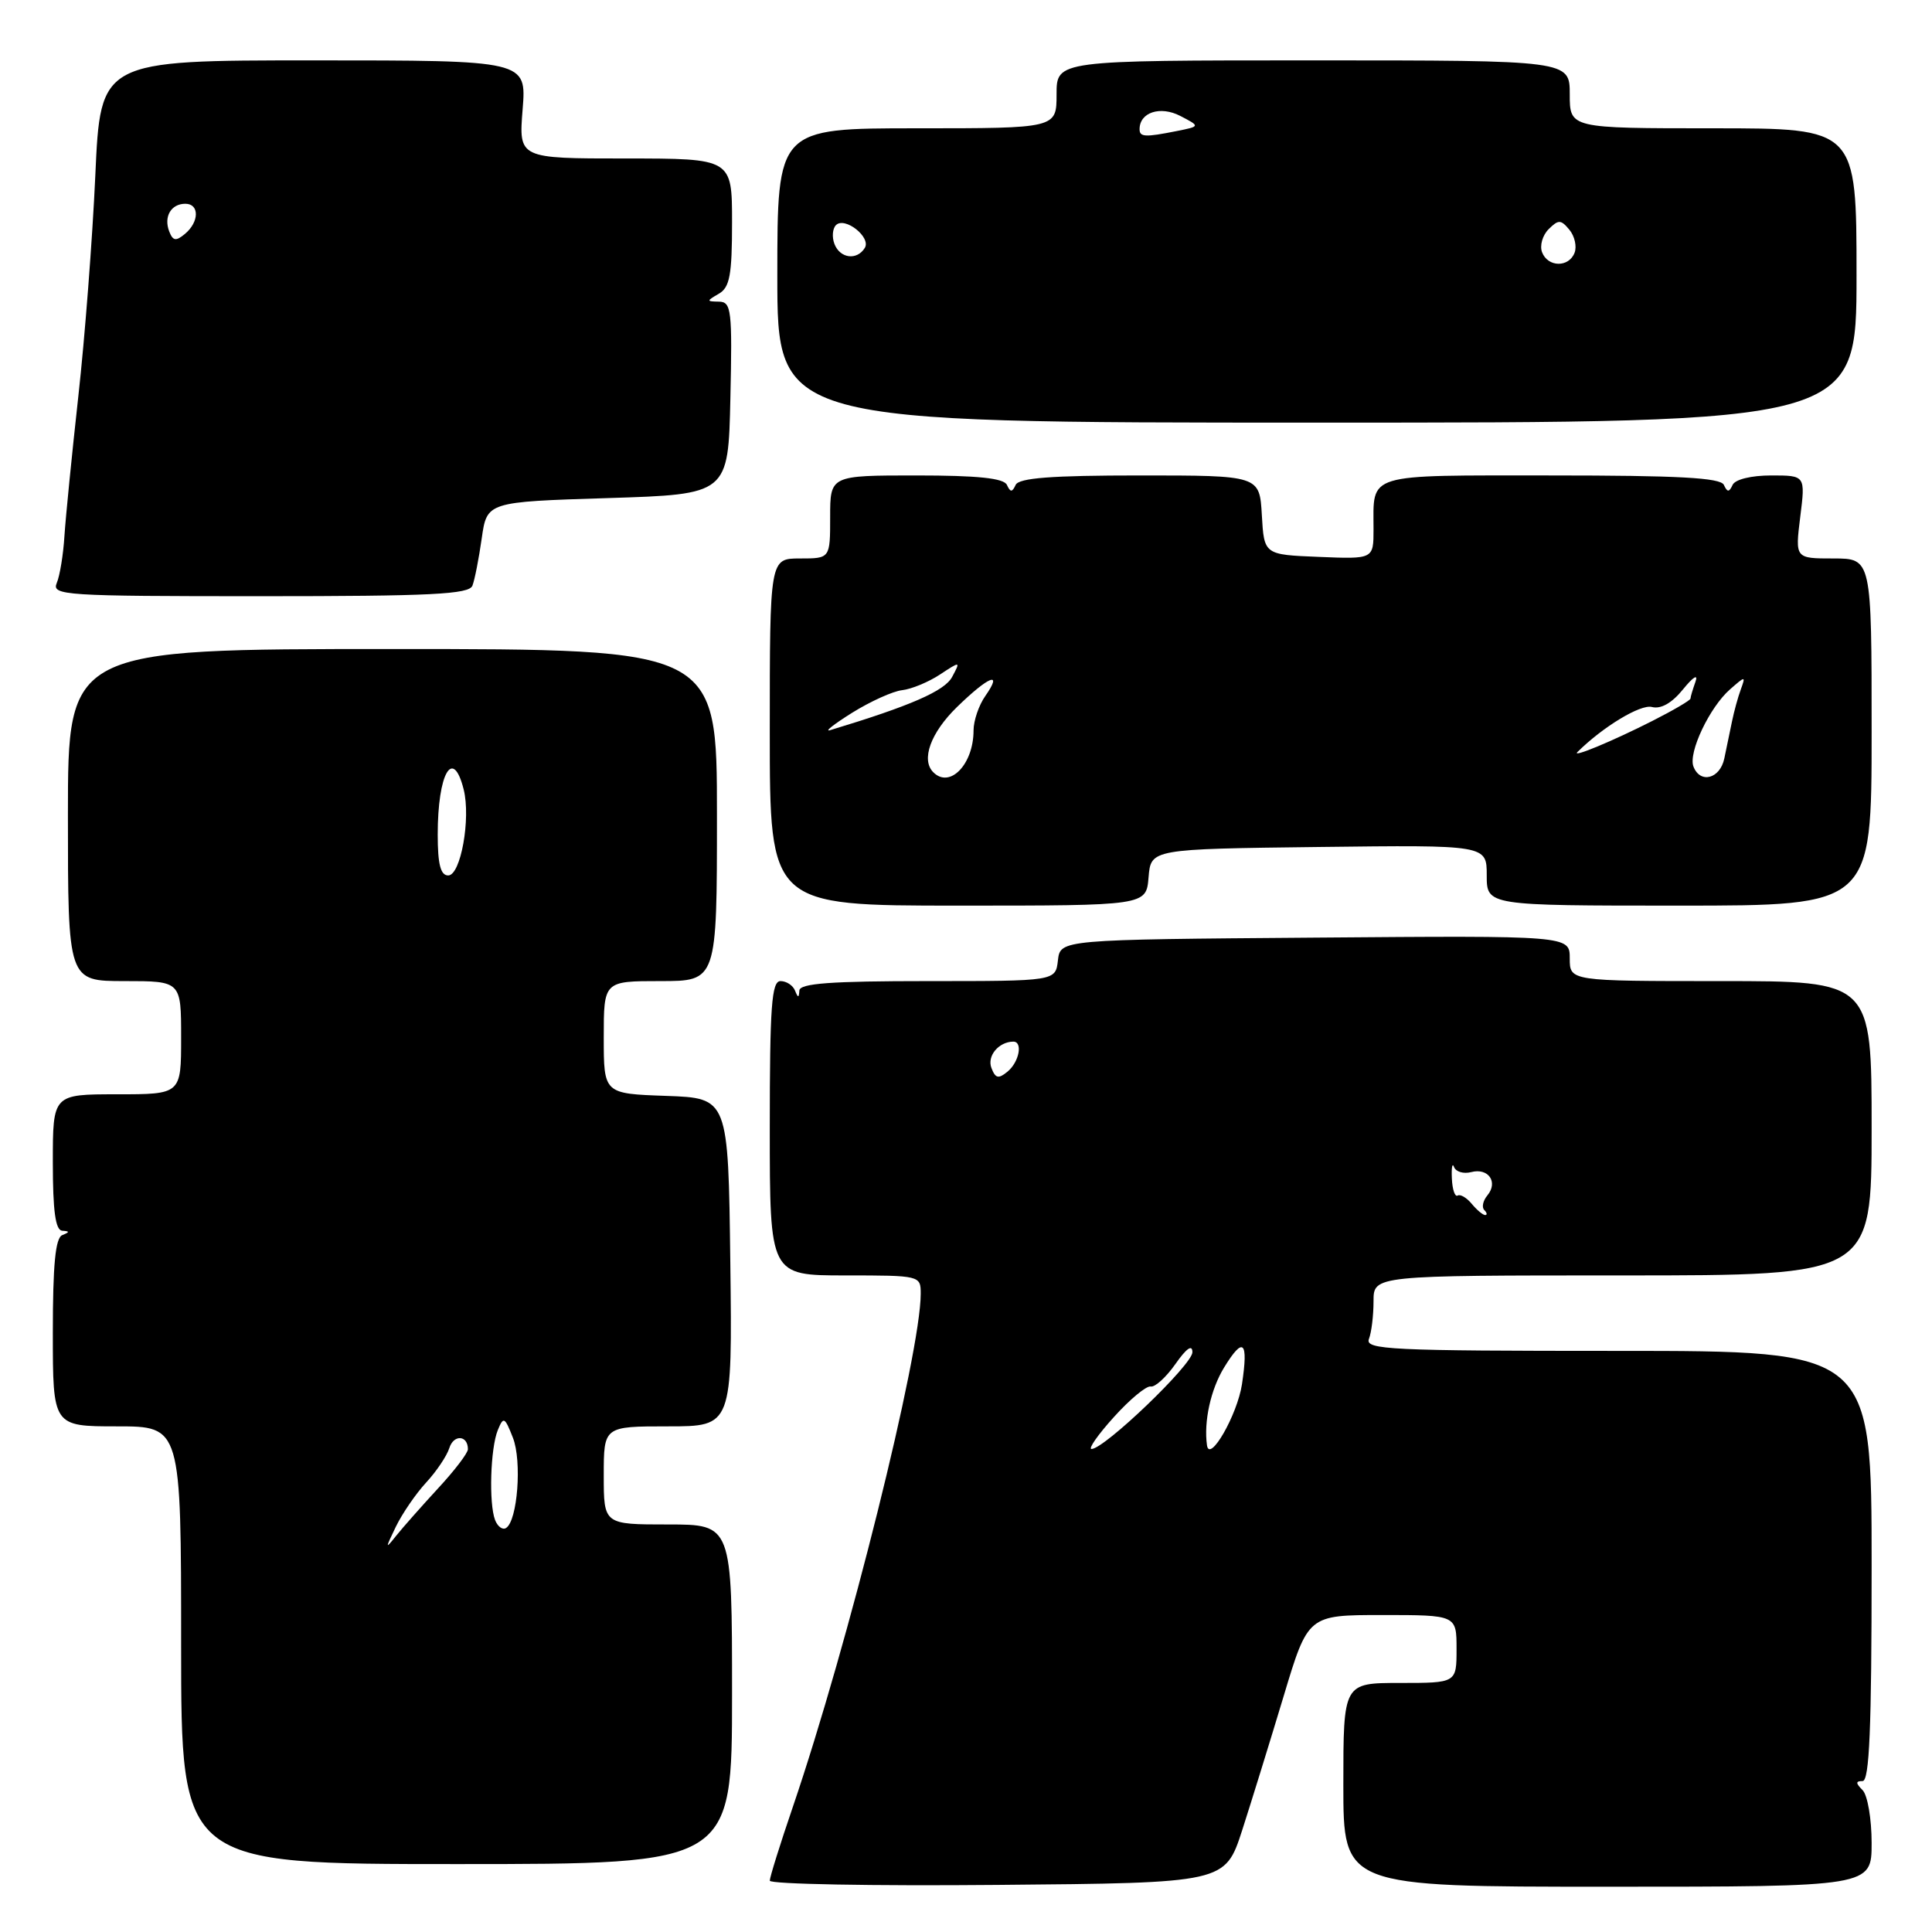 <?xml version="1.0" encoding="UTF-8" standalone="no"?>
<!DOCTYPE svg PUBLIC "-//W3C//DTD SVG 1.1//EN" "http://www.w3.org/Graphics/SVG/1.1/DTD/svg11.dtd" >
<svg xmlns="http://www.w3.org/2000/svg" xmlns:xlink="http://www.w3.org/1999/xlink" version="1.1" viewBox="0 0 256 256">
 <g >
 <path fill="currentColor"
d=" M 164.60 242.50 C 165.84 238.65 168.31 230.66 170.09 224.75 C 173.32 214.00 173.32 214.00 183.16 214.00 C 193.00 214.00 193.00 214.00 193.00 218.50 C 193.00 223.00 193.00 223.00 185.50 223.00 C 178.00 223.00 178.00 223.00 178.00 236.50 C 178.00 250.00 178.00 250.00 213.00 250.00 C 248.00 250.00 248.00 250.00 248.00 244.20 C 248.00 241.01 247.46 237.86 246.80 237.20 C 245.87 236.27 245.87 236.00 246.80 236.00 C 247.71 236.00 248.00 229.00 248.00 207.50 C 248.00 179.00 248.00 179.00 214.39 179.00 C 184.16 179.00 180.85 178.84 181.39 177.42 C 181.73 176.55 182.00 174.30 182.00 172.42 C 182.00 169.00 182.00 169.00 215.00 169.00 C 248.00 169.00 248.00 169.00 248.00 149.50 C 248.00 130.00 248.00 130.00 228.00 130.00 C 208.00 130.00 208.00 130.00 208.00 126.99 C 208.00 123.97 208.00 123.97 174.25 124.24 C 140.50 124.50 140.50 124.50 140.18 127.25 C 139.87 130.00 139.87 130.00 122.93 130.00 C 110.10 130.00 105.98 130.30 105.92 131.25 C 105.86 132.25 105.74 132.25 105.34 131.25 C 105.06 130.56 104.20 130.00 103.42 130.00 C 102.24 130.00 102.00 133.34 102.00 149.50 C 102.00 169.00 102.00 169.00 112.00 169.00 C 121.91 169.00 122.00 169.02 122.00 171.42 C 122.00 179.36 112.40 217.87 105.05 239.44 C 103.37 244.35 102.00 248.75 102.00 249.20 C 102.00 249.66 115.58 249.91 132.17 249.76 C 162.33 249.50 162.33 249.50 164.60 242.50 Z  M 97.00 224.50 C 97.00 202.00 97.00 202.00 88.50 202.00 C 80.00 202.00 80.00 202.00 80.00 195.50 C 80.00 189.00 80.00 189.00 88.52 189.00 C 97.04 189.00 97.04 189.00 96.77 167.25 C 96.50 145.50 96.50 145.50 88.25 145.21 C 80.00 144.92 80.00 144.92 80.00 137.46 C 80.00 130.00 80.00 130.00 87.50 130.00 C 95.00 130.00 95.00 130.00 95.00 108.00 C 95.00 86.00 95.00 86.00 52.00 86.00 C 9.00 86.00 9.00 86.00 9.00 108.00 C 9.00 130.00 9.00 130.00 16.50 130.00 C 24.00 130.00 24.00 130.00 24.00 137.50 C 24.00 145.00 24.00 145.00 15.50 145.00 C 7.00 145.00 7.00 145.00 7.00 154.00 C 7.00 160.49 7.35 163.02 8.25 163.08 C 9.25 163.14 9.25 163.26 8.25 163.66 C 7.34 164.03 7.00 167.59 7.00 176.58 C 7.00 189.00 7.00 189.00 15.50 189.00 C 24.00 189.00 24.00 189.00 24.00 218.00 C 24.00 247.00 24.00 247.00 60.50 247.00 C 97.00 247.00 97.00 247.00 97.00 224.50 Z  M 152.19 116.25 C 152.50 112.50 152.50 112.50 174.75 112.23 C 197.00 111.96 197.00 111.96 197.00 115.98 C 197.00 120.00 197.00 120.00 222.50 120.00 C 248.00 120.00 248.00 120.00 248.00 97.00 C 248.00 74.00 248.00 74.00 242.93 74.00 C 237.86 74.00 237.86 74.00 238.54 68.50 C 239.23 63.00 239.23 63.00 234.70 63.00 C 232.05 63.00 229.92 63.52 229.58 64.25 C 229.12 65.25 228.88 65.25 228.42 64.25 C 227.98 63.30 222.39 63.00 205.52 63.00 C 180.69 63.00 182.00 62.60 182.00 70.13 C 182.00 74.09 182.00 74.09 174.75 73.79 C 167.50 73.50 167.50 73.50 167.20 68.25 C 166.90 63.00 166.90 63.00 151.03 63.00 C 139.32 63.00 135.01 63.33 134.58 64.25 C 134.12 65.25 133.88 65.25 133.42 64.25 C 133.00 63.36 129.57 63.00 121.42 63.00 C 110.00 63.00 110.00 63.00 110.00 68.50 C 110.00 74.00 110.00 74.00 106.00 74.00 C 102.00 74.00 102.00 74.00 102.00 97.00 C 102.00 120.00 102.00 120.00 126.94 120.00 C 151.88 120.00 151.88 120.00 152.19 116.25 Z  M 62.60 77.60 C 62.90 76.83 63.45 74.02 63.83 71.35 C 64.52 66.50 64.52 66.50 80.51 66.00 C 96.50 65.50 96.50 65.50 96.78 52.75 C 97.04 41.10 96.91 40.00 95.28 39.97 C 93.59 39.94 93.59 39.89 95.25 38.92 C 96.70 38.08 97.00 36.44 97.00 29.45 C 97.00 21.00 97.00 21.00 82.86 21.00 C 68.73 21.00 68.73 21.00 69.25 14.50 C 69.77 8.00 69.77 8.00 41.54 8.00 C 13.31 8.00 13.31 8.00 12.63 23.25 C 12.25 31.64 11.24 44.80 10.38 52.50 C 9.53 60.20 8.70 68.53 8.54 71.00 C 8.39 73.47 7.93 76.29 7.52 77.25 C 6.83 78.89 8.49 79.00 34.42 79.00 C 57.19 79.00 62.16 78.75 62.60 77.60 Z  M 246.00 36.50 C 246.00 17.00 246.00 17.00 227.00 17.00 C 208.00 17.00 208.00 17.00 208.00 12.50 C 208.00 8.00 208.00 8.00 174.00 8.00 C 140.00 8.00 140.00 8.00 140.00 12.50 C 140.00 17.00 140.00 17.00 121.50 17.00 C 103.00 17.00 103.00 17.00 103.00 36.50 C 103.00 56.00 103.00 56.00 174.50 56.00 C 246.00 56.00 246.00 56.00 246.00 36.50 Z  M 147.61 187.75 C 149.72 185.41 151.91 183.60 152.47 183.72 C 153.04 183.84 154.51 182.50 155.75 180.74 C 157.22 178.64 158.00 178.10 158.00 179.18 C 158.00 180.81 146.34 191.99 144.63 192.00 C 144.16 192.00 145.49 190.09 147.61 187.75 Z  M 159.93 191.50 C 159.49 188.35 160.43 184.09 162.20 181.20 C 164.75 177.04 165.43 177.67 164.57 183.41 C 163.95 187.48 160.26 193.92 159.93 191.50 Z  M 195.01 159.51 C 194.33 158.69 193.49 158.20 193.14 158.42 C 192.79 158.63 192.44 157.61 192.38 156.15 C 192.31 154.69 192.44 154.01 192.67 154.64 C 192.91 155.27 193.92 155.57 194.94 155.31 C 197.21 154.71 198.55 156.63 197.09 158.39 C 196.50 159.10 196.31 159.98 196.68 160.34 C 197.04 160.70 197.09 161.00 196.79 161.00 C 196.49 161.00 195.69 160.33 195.01 159.51 Z  M 131.37 141.51 C 130.76 139.94 132.32 138.05 134.25 138.02 C 135.56 137.99 135.06 140.71 133.51 141.99 C 132.30 142.99 131.90 142.90 131.37 141.51 Z  M 52.45 202.30 C 53.30 200.55 55.11 197.91 56.47 196.44 C 57.82 194.98 59.21 192.92 59.54 191.87 C 60.12 190.04 62.00 190.16 62.00 192.03 C 62.00 192.54 60.22 194.87 58.04 197.22 C 55.87 199.58 53.37 202.40 52.49 203.50 C 51.03 205.34 51.03 205.24 52.45 202.30 Z  M 65.60 201.41 C 64.76 199.21 64.98 191.90 65.96 189.50 C 66.71 187.66 66.88 187.74 67.96 190.50 C 69.18 193.59 68.58 201.53 67.05 202.47 C 66.59 202.76 65.94 202.28 65.60 201.41 Z  M 58.00 110.58 C 58.00 102.45 60.02 98.94 61.44 104.61 C 62.40 108.46 61.05 116.00 59.39 116.00 C 58.38 116.00 58.00 114.53 58.00 110.58 Z  M 123.67 102.33 C 122.01 100.68 123.31 97.10 126.79 93.70 C 131.02 89.58 132.94 88.82 130.56 92.22 C 129.70 93.44 129.00 95.50 129.00 96.79 C 129.00 101.27 125.86 104.53 123.67 102.33 Z  M 224.39 101.57 C 223.68 99.73 226.53 93.71 229.24 91.34 C 231.28 89.55 231.32 89.55 230.67 91.34 C 230.29 92.36 229.77 94.27 229.50 95.59 C 229.22 96.92 228.77 99.12 228.48 100.50 C 227.92 103.20 225.28 103.89 224.39 101.57 Z  M 209.02 99.65 C 212.38 96.31 217.38 93.29 218.88 93.68 C 220.08 93.99 221.53 93.17 223.02 91.33 C 224.36 89.68 225.04 89.26 224.66 90.33 C 224.30 91.34 224.00 92.34 224.00 92.56 C 224.00 92.79 221.72 94.12 218.94 95.53 C 213.68 98.20 208.19 100.48 209.02 99.65 Z  M 112.92 94.44 C 115.35 92.93 118.33 91.58 119.55 91.45 C 120.77 91.31 123.01 90.39 124.53 89.39 C 127.28 87.58 127.29 87.59 126.16 89.70 C 125.17 91.56 120.65 93.53 110.00 96.75 C 109.17 97.00 110.49 95.96 112.92 94.44 Z  M 22.42 30.66 C 21.67 28.70 22.67 27.00 24.56 27.00 C 26.44 27.00 26.41 29.41 24.51 30.99 C 23.31 31.99 22.91 31.93 22.42 30.66 Z  M 204.33 33.42 C 204.00 32.55 204.39 31.18 205.20 30.37 C 206.50 29.08 206.82 29.08 207.95 30.44 C 208.65 31.28 208.96 32.66 208.64 33.49 C 207.88 35.47 205.10 35.43 204.33 33.42 Z  M 110.57 32.33 C 110.22 31.42 110.31 30.29 110.77 29.83 C 111.94 28.66 115.46 31.44 114.59 32.85 C 113.55 34.54 111.31 34.25 110.57 32.33 Z  M 151.00 17.12 C 151.00 14.88 153.75 13.99 156.39 15.36 C 159.05 16.74 159.05 16.74 155.90 17.37 C 151.73 18.20 151.00 18.17 151.00 17.12 Z "/>
</g>
</svg>